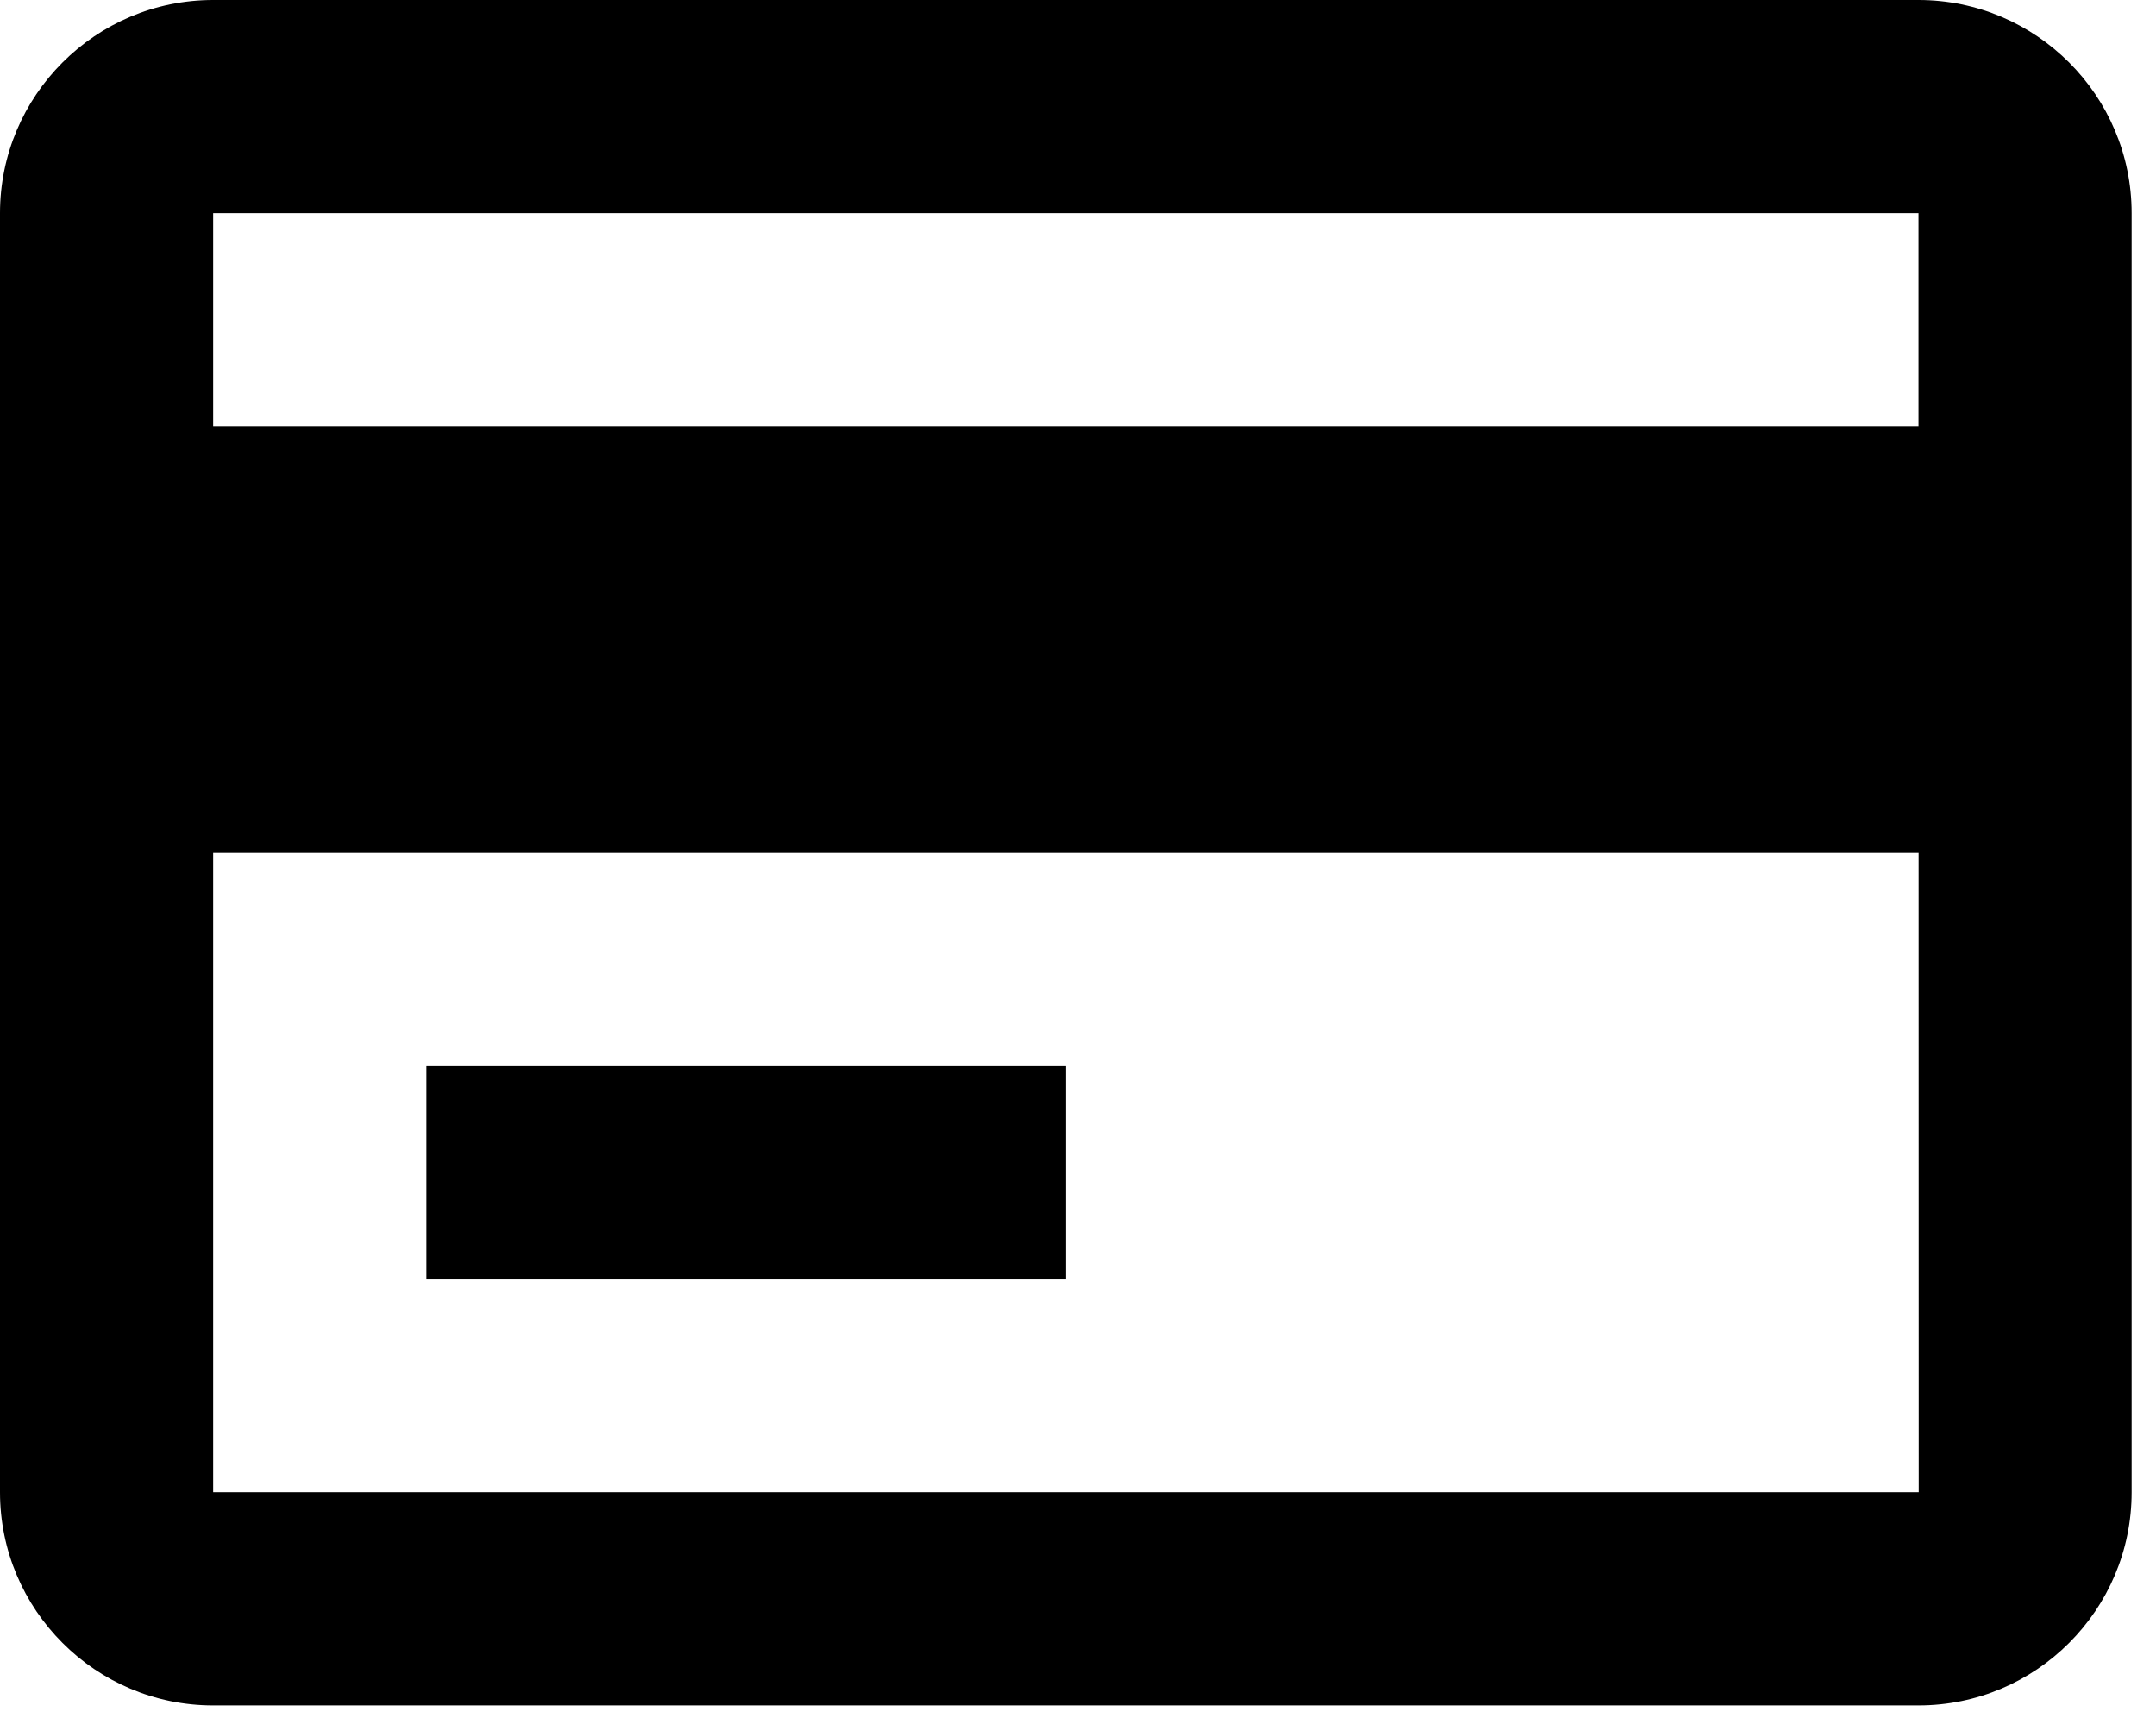 <svg width="59" height="47" viewBox="0 0 59 47" fill="none" xmlns="http://www.w3.org/2000/svg">
<path d="M52.5 0H5.833C2.616 0 0 2.616 0 5.833V40.833C0 44.05 2.616 46.667 5.833 46.667H52.5C55.717 46.667 58.333 44.05 58.333 40.833V5.833C58.333 2.616 55.717 0 52.5 0ZM5.833 5.833H52.5V11.667H5.833V5.833ZM5.833 40.833V23.333H52.503L52.506 40.833H5.833Z" fill="black"/>
<path d="M11.667 29.167H29.167V35H11.667V29.167Z" fill="black"/>
</svg>
